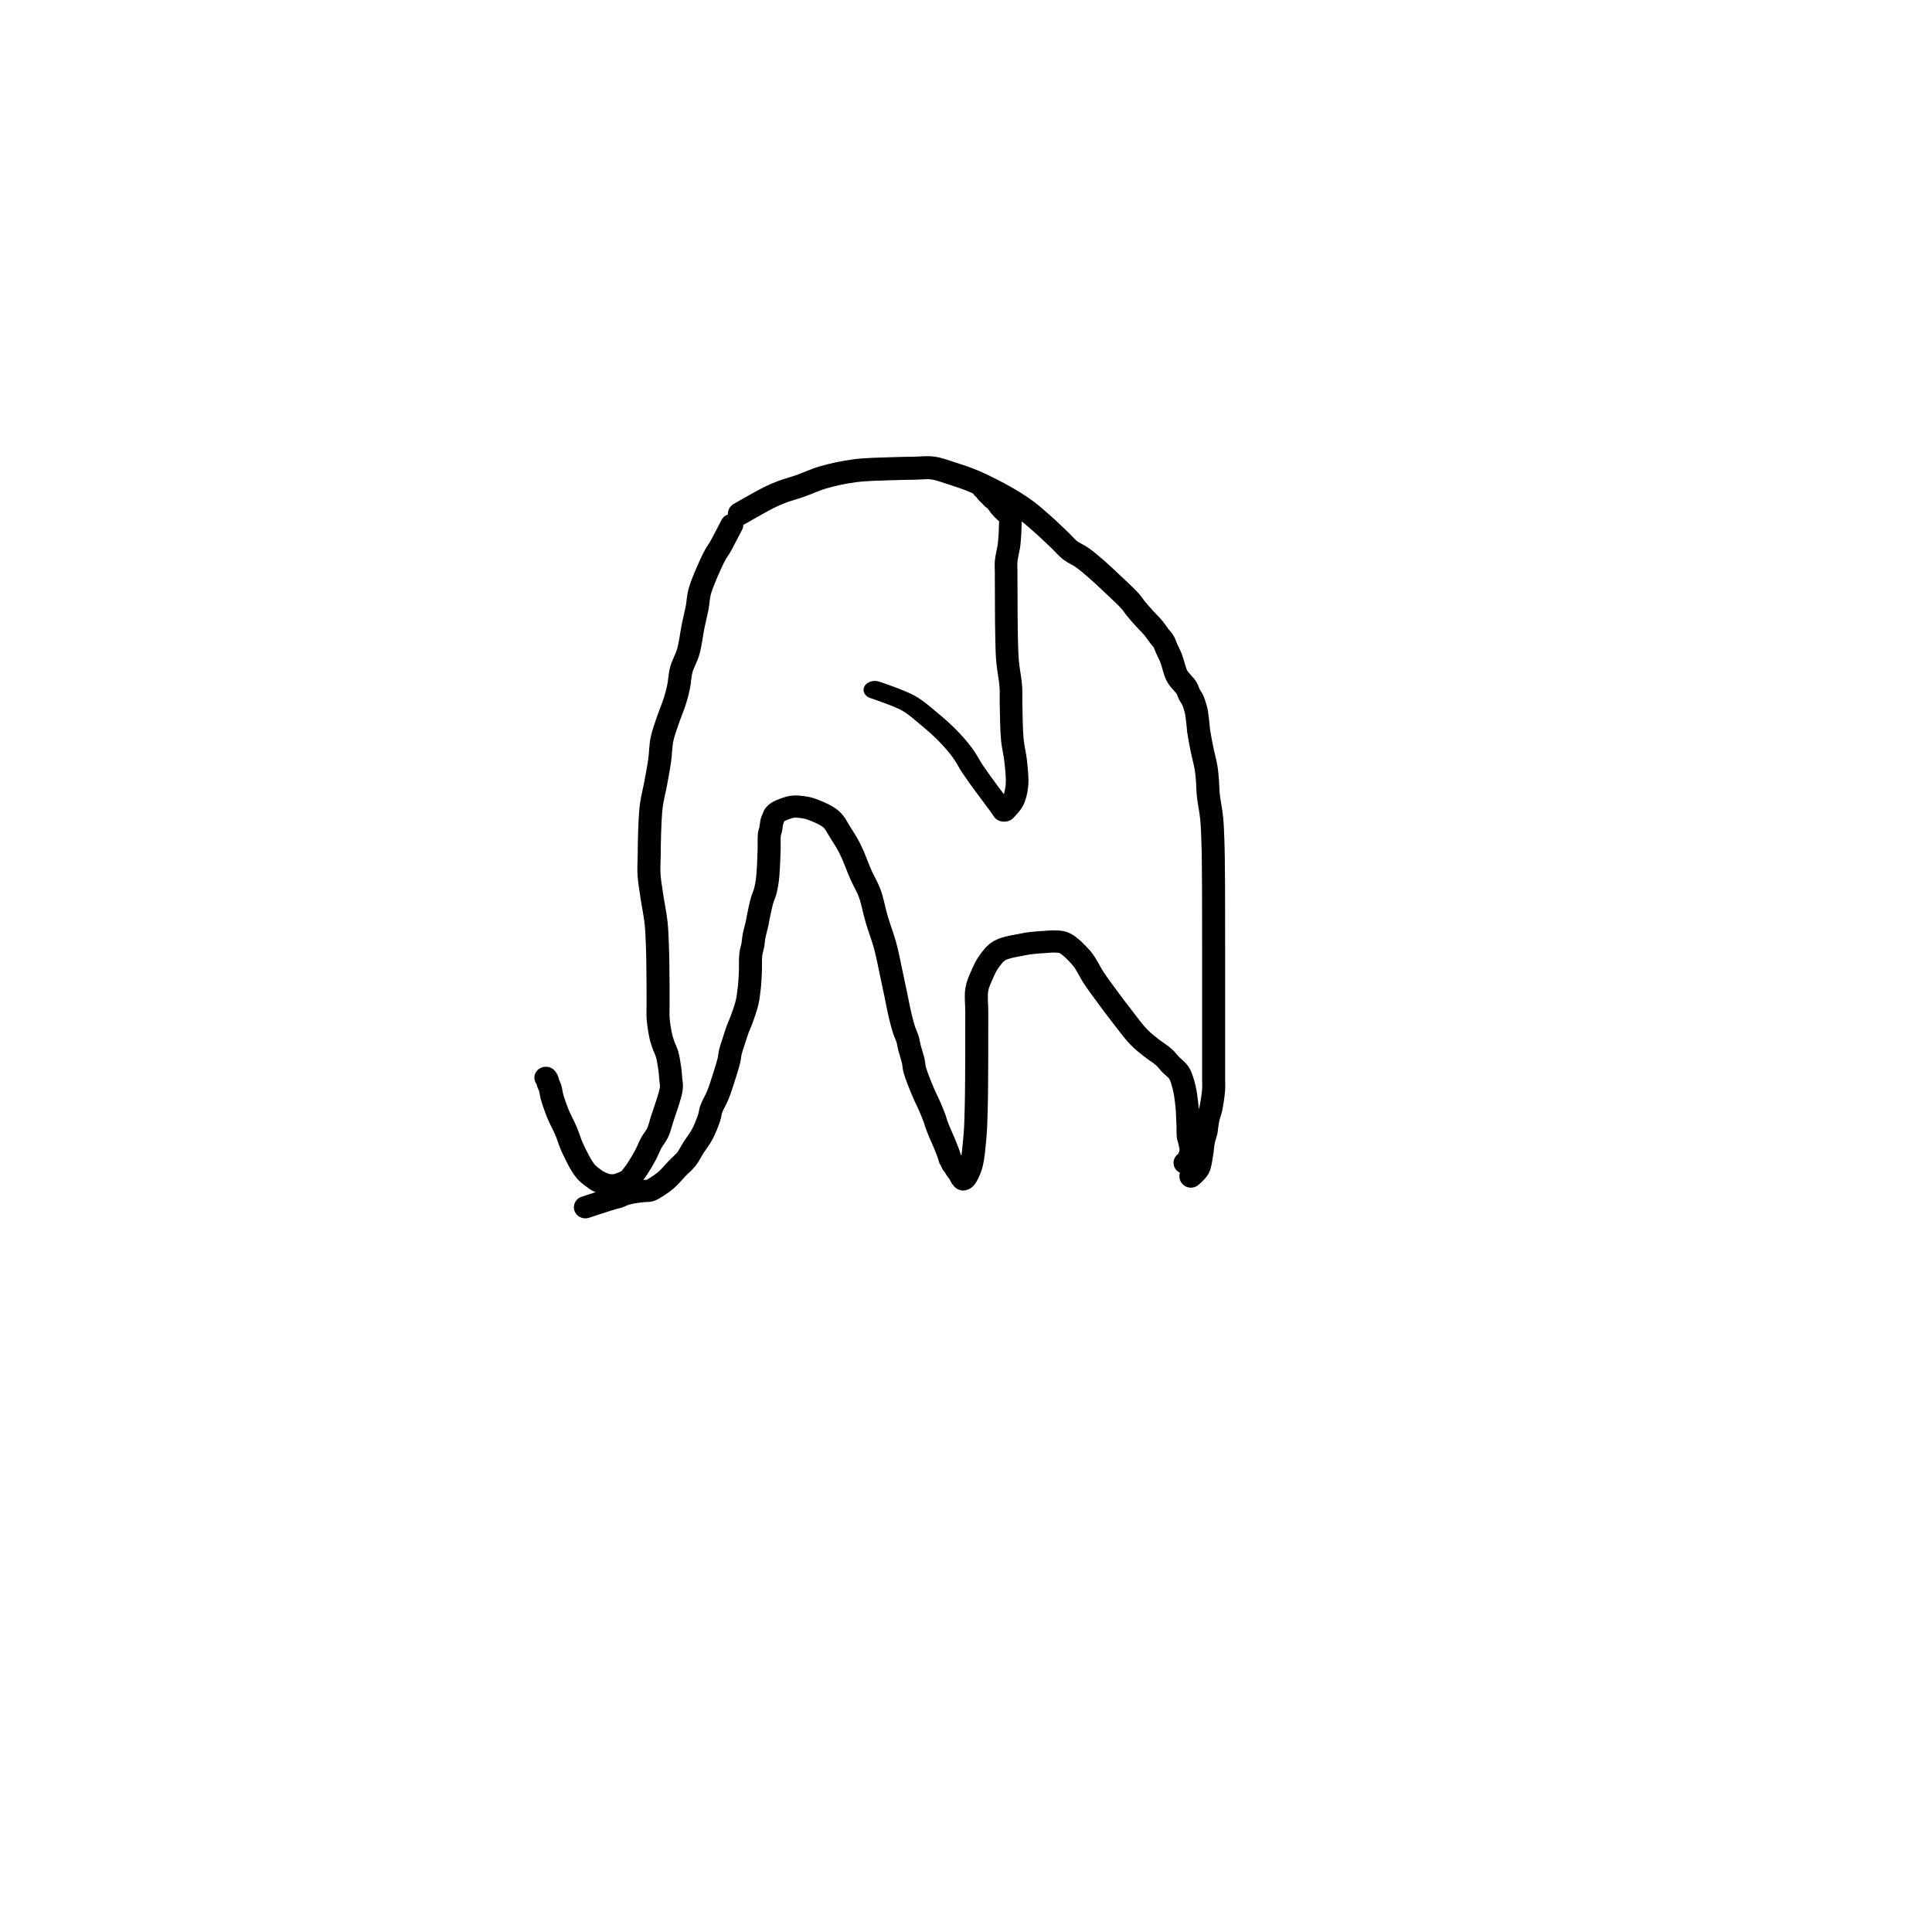 <?xml version="1.0" encoding="utf-8"?>
<!-- Generator: SketchAPI 2022.10.18.0 https://api.sketch.io -->
<svg version="1.1" xmlns="http://www.w3.org/2000/svg" xmlns:xlink="http://www.w3.org/1999/xlink" xmlns:sketchjs="https://sketch.io/dtd/" sketchjs:metadata="eyJuYW1lIjoiRHJhd2luZy0zMy5za2V0Y2hwYWQiLCJzdXJmYWNlIjp7ImlzUGFpbnQiOnRydWUsIm1ldGhvZCI6ImZpbGwiLCJibGVuZCI6Im5vcm1hbCIsImVuYWJsZWQiOnRydWUsIm9wYWNpdHkiOjEsInR5cGUiOiJwYXR0ZXJuIiwicGF0dGVybiI6eyJ0eXBlIjoicGF0dGVybiIsInJlZmxlY3QiOiJuby1yZWZsZWN0IiwicmVwZWF0IjoicmVwZWF0Iiwic21vb3RoaW5nIjpmYWxzZSwic3JjIjoidHJhbnNwYXJlbnRMaWdodCIsInN4IjoxLCJzeSI6MSwieDAiOjAuNSwieDEiOjEsInkwIjowLjUsInkxIjoxfSwiaXNGaWxsIjp0cnVlfSwiY2xpcFBhdGgiOnsiZW5hYmxlZCI6dHJ1ZSwic3R5bGUiOnsic3Ryb2tlU3R5bGUiOiJibGFjayIsImxpbmVXaWR0aCI6MX19LCJkZXNjcmlwdGlvbiI6Ik1hZGUgd2l0aCBTa2V0Y2hwYWQiLCJtZXRhZGF0YSI6e30sImV4cG9ydERQSSI6NzIsImV4cG9ydEZvcm1hdCI6InBuZyIsImV4cG9ydFF1YWxpdHkiOjAuOTUsInVuaXRzIjoicHgiLCJ3aWR0aCI6NjAwLCJoZWlnaHQiOjYwMCwicGFnZXMiOlt7IndpZHRoIjo2MDAsImhlaWdodCI6NjAwfV0sInV1aWQiOiJlNTQxNzM0Zi01MjU3LTRjZjktYTMyYy1lNjA1MzVhNTRjODUifQ==" width="600" height="600" viewBox="0 0 600 600">
<path style="fill: none; stroke: #000000; mix-blend-mode: source-over; stroke-dasharray: none; stroke-dashoffset: 0; stroke-linecap: round; stroke-linejoin: round; stroke-miterlimit: 4; stroke-opacity: 1; stroke-width: 5;" sketchjs:tool="pencil" d="M40.38 0 C40.38 0 38.351 4.204 37.72 5.32 37.418 5.854 37.253 5.992 36.99 6.47 36.592 7.193 36.135 8.167 35.66 9.29 34.984 10.887 33.908 13.411 33.44 15.19 33.072 16.589 33.076 17.746 32.84 19.04 32.598 20.369 32.287 21.585 32 23.06 31.651 24.856 31.405 27.257 30.92 29.05 30.507 30.574 29.76 31.81 29.41 33.18 29.081 34.469 29.066 35.826 28.83 37.03 28.618 38.111 28.422 38.943 28.09 40.08 27.656 41.567 26.852 43.566 26.35 45.16 25.91 46.556 25.483 47.717 25.21 49.12 24.912 50.654 24.921 52.38 24.7 54.02 24.476 55.687 24.165 57.369 23.87 59.04 23.575 60.712 23.139 62.473 22.93 64.05 22.745 65.442 22.696 66.613 22.62 68.01 22.535 69.576 22.502 71.547 22.47 73 22.446 74.126 22.441 74.928 22.43 76 22.417 77.238 22.319 78.594 22.4 80 22.491 81.581 22.78 83.273 23.02 85.02 23.283 86.935 23.732 89.117 23.93 91.03 24.109 92.761 24.146 94.433 24.21 96 24.267 97.405 24.285 98.592 24.31 100 24.338 101.574 24.35 103.333 24.36 105 24.37 106.667 24.366 108.545 24.37 110 24.373 111.127 24.302 111.929 24.38 113 24.471 114.247 24.72 115.912 24.96 117.03 25.135 117.847 25.333 118.429 25.56 119.12 25.789 119.816 26.123 120.434 26.33 121.19 26.568 122.057 26.739 123.345 26.85 124.05 26.915 124.461 26.939 124.646 26.98 125.03 27.038 125.575 27.097 126.349 27.14 127.01 27.183 127.672 27.338 128.143 27.24 129 27.051 130.653 25.768 134.252 25.21 136.12 24.846 137.339 24.677 138.217 24.27 139.13 23.896 139.969 23.336 140.602 22.91 141.42 22.448 142.306 22.107 143.309 21.62 144.27 21.099 145.298 20.343 146.614 19.86 147.39 19.56 147.872 19.353 148.158 19.08 148.53 18.806 148.904 18.485 149.354 18.22 149.63 18.033 149.825 17.927 149.931 17.69 150.08 17.317 150.315 16.574 150.606 16.12 150.78 15.785 150.909 15.586 151.016 15.23 151.07 14.73 151.145 14.012 151.17 13.38 151.04 12.66 150.892 11.592 150.375 11.16 150.13 10.963 150.018 10.942 149.978 10.76 149.83 10.328 149.479 9.323 148.831 8.64 147.97 7.642 146.711 6.536 144.303 5.8 142.65 5.195 141.292 4.929 140.108 4.41 138.82 3.867 137.472 3.123 136.097 2.6 134.74 2.099 133.44 1.6 131.924 1.32 130.85 1.127 130.111 1.111 129.499 0.95 128.95 0.821 128.509 0.615 128.156 0.49 127.79 0.382 127.471 0.334 127.106 0.23 126.88 0.161 126.729 0 126.53 0 126.53 " transform="matrix(1.43,0,0,1.357,169.527,162.978)"/>
<path style="fill: none; stroke: #000000; mix-blend-mode: source-over; stroke-dasharray: none; stroke-dashoffset: 0; stroke-linecap: round; stroke-linejoin: round; stroke-miterlimit: 4; stroke-opacity: 1; stroke-width: 5;" sketchjs:tool="pencil" d="M0 10.05 C0 10.05 4.656 7.353 6.38 6.5 7.509 5.942 8.21 5.645 9.25 5.25 10.441 4.798 11.772 4.461 13.15 3.98 14.728 3.429 16.358 2.63 18.19 2.1 20.282 1.494 22.675 0.974 25.06 0.66 27.599 0.326 30.657 0.311 33 0.22 34.858 0.148 36.426 0.135 38 0.11 39.408 0.087 40.67 -0.107 42 0.07 43.374 0.253 44.677 0.772 46.11 1.23 47.717 1.744 49.364 2.261 51.17 3.04 53.378 3.993 56.292 5.509 58.33 6.69 59.932 7.619 61.218 8.464 62.49 9.41 63.66 10.28 64.761 11.288 65.71 12.12 66.487 12.801 67.104 13.379 67.79 14.02 68.477 14.662 69.154 15.315 69.83 15.97 70.507 16.625 71.098 17.368 71.85 17.95 72.626 18.55 73.543 18.877 74.43 19.5 75.476 20.235 76.622 21.232 77.68 22.15 78.743 23.072 79.691 23.98 80.79 25.02 82.06 26.222 83.893 27.888 84.85 28.96 85.441 29.622 85.683 30.077 86.17 30.67 86.726 31.347 87.391 32.093 88.02 32.79 88.651 33.489 89.388 34.182 89.95 34.86 90.443 35.456 90.845 36.107 91.24 36.62 91.556 37.031 91.869 37.293 92.12 37.71 92.399 38.174 92.55 38.74 92.8 39.3 93.084 39.935 93.424 40.527 93.74 41.32 94.168 42.394 94.531 44.245 95.04 45.2 95.382 45.843 95.811 46.221 96.17 46.67 96.483 47.061 96.812 47.337 97.07 47.75 97.354 48.206 97.523 48.835 97.77 49.31 97.989 49.732 98.258 50.033 98.46 50.47 98.695 50.979 98.906 51.708 99.05 52.2 99.155 52.558 99.206 52.737 99.28 53.14 99.409 53.844 99.563 55.352 99.64 56.07 99.685 56.487 99.67 56.62 99.73 57.06 99.851 57.954 100.19 59.758 100.46 61.1 100.73 62.444 101.146 63.878 101.35 65.12 101.523 66.174 101.588 67.083 101.67 68.07 101.752 69.06 101.727 69.93 101.84 71.05 101.987 72.511 102.403 74.405 102.57 76.08 102.735 77.738 102.78 79.483 102.84 81.05 102.894 82.455 102.907 83.582 102.93 85.05 102.958 86.848 102.97 89.05 102.98 91.05 102.99 93.05 102.987 94.973 102.99 97.05 102.993 99.293 102.998 101.912 103 104.05 103.001 105.857 103 107.476 103 109.05 103 110.458 103 111.531 103 113.05 103 115.059 103 117.639 103 120.05 103 122.628 103 126.024 103 128.05 103 129.29 103 130.151 103 131.05 103 131.784 103 132.383 103 133.05 103 133.717 103.056 134.27 103 135.05 102.92 136.163 102.658 137.963 102.42 139.08 102.247 139.894 101.985 140.476 101.83 141.16 101.682 141.811 101.579 142.554 101.5 143.09 101.444 143.471 101.456 143.686 101.38 144.07 101.267 144.64 100.957 145.4 100.8 146.16 100.617 147.044 100.58 148.092 100.4 149.07 100.214 150.081 100.134 151.301 99.69 152.13 99.304 152.851 98.06 153.86 98.06 153.86 " transform="matrix(1.43,0,0,1.43,229.613,145.25)"/>
<path style="fill: none; stroke: #000000; mix-blend-mode: source-over; stroke-dasharray: none; stroke-dashoffset: 0; stroke-linecap: round; stroke-linejoin: round; stroke-miterlimit: 4; stroke-opacity: 1; stroke-width: 5;" sketchjs:tool="pencil" d="M0 90.24 C0 90.24 4.994 88.524 6.15 88.19 6.597 88.061 6.765 88.07 7.09 87.96 7.462 87.834 7.886 87.589 8.25 87.45 8.563 87.33 8.837 87.245 9.14 87.16 9.447 87.074 9.708 87.01 10.08 86.94 10.611 86.84 11.489 86.726 12.03 86.66 12.415 86.613 12.69 86.59 13.02 86.56 13.35 86.53 13.665 86.585 14.01 86.48 14.444 86.348 14.88 86.035 15.38 85.71 16.044 85.278 16.878 84.704 17.6 84.05 18.413 83.314 19.213 82.269 19.97 81.46 20.65 80.733 21.353 80.169 21.93 79.41 22.525 78.627 22.922 77.714 23.47 76.82 24.069 75.843 24.832 74.874 25.39 73.78 25.982 72.621 26.563 71.074 26.89 70.03 27.115 69.312 27.087 68.86 27.32 68.17 27.636 67.235 28.32 66.108 28.76 64.98 29.236 63.759 29.647 62.397 30.05 61.09 30.454 59.78 30.935 58.221 31.18 57.13 31.349 56.378 31.348 55.85 31.5 55.2 31.66 54.514 31.895 53.877 32.13 53.12 32.414 52.206 32.768 51.006 33.09 50.1 33.359 49.343 33.618 48.843 33.9 48.04 34.284 46.946 34.842 45.331 35.12 44.11 35.355 43.08 35.457 41.924 35.55 41.21 35.604 40.794 35.625 40.639 35.66 40.22 35.721 39.494 35.786 38.307 35.83 37.24 35.881 36.005 35.799 34.349 35.93 33.24 36.025 32.435 36.254 31.861 36.37 31.18 36.482 30.521 36.49 29.942 36.62 29.22 36.783 28.312 37.184 26.905 37.33 26.17 37.412 25.758 37.408 25.632 37.49 25.2 37.658 24.316 38.053 22.296 38.36 21.18 38.584 20.363 38.879 19.776 39.06 19.09 39.229 18.447 39.332 17.831 39.43 17.19 39.529 16.541 39.588 15.992 39.65 15.22 39.739 14.125 39.806 12.341 39.85 11.24 39.881 10.46 39.893 9.974 39.91 9.24 39.931 8.341 39.859 6.988 39.96 6.24 40.022 5.782 40.154 5.568 40.24 5.15 40.353 4.598 40.427 3.557 40.54 3.21 40.585 3.074 40.629 3.058 40.68 2.94 40.769 2.735 40.873 2.295 40.99 2.07 41.073 1.91 41.148 1.816 41.26 1.69 41.395 1.539 41.533 1.391 41.76 1.24 42.119 1.001 42.749 0.719 43.29 0.52 43.859 0.311 44.484 0.099 45.1 0.03 45.72 -0.039 46.357 0.024 47 0.11 47.679 0.201 48.278 0.287 49.07 0.58 50.265 1.022 52.278 1.877 53.35 2.84 54.265 3.661 54.665 4.705 55.32 5.76 56.056 6.946 56.819 8.182 57.52 9.63 58.353 11.351 59.121 13.7 59.88 15.46 60.52 16.943 61.206 18.019 61.74 19.52 62.359 21.261 62.697 23.388 63.25 25.34 63.817 27.341 64.585 29.364 65.11 31.38 65.624 33.354 65.984 35.418 66.38 37.31 66.743 39.044 67.062 40.636 67.4 42.3 67.738 43.966 68.07 45.843 68.41 47.3 68.678 48.446 68.932 49.437 69.22 50.35 69.461 51.113 69.784 51.739 69.98 52.42 70.164 53.058 70.21 53.608 70.38 54.31 70.597 55.206 71.015 56.447 71.21 57.35 71.364 58.062 71.327 58.526 71.52 59.28 71.809 60.411 72.551 62.285 72.99 63.42 73.302 64.227 73.554 64.789 73.85 65.47 74.147 66.153 74.457 66.763 74.77 67.51 75.141 68.396 75.673 69.745 75.91 70.45 76.04 70.836 76.05 70.998 76.17 71.36 76.353 71.913 76.676 72.744 76.95 73.43 77.225 74.118 77.519 74.731 77.82 75.48 78.178 76.373 78.709 77.732 78.94 78.44 79.066 78.826 79.09 79.123 79.19 79.35 79.256 79.5 79.333 79.556 79.41 79.7 79.523 79.911 79.635 80.293 79.77 80.51 79.874 80.678 79.998 80.759 80.11 80.92 80.249 81.121 80.355 81.377 80.52 81.64 80.733 81.979 81.096 82.421 81.3 82.77 81.462 83.047 81.54 83.337 81.68 83.55 81.792 83.72 82.04 83.97 82.04 83.97 82.04 83.97 82.04 83.97 82.04 83.97 82.04 83.97 82.04 83.97 82.04 83.97 82.04 83.97 82.276 83.905 82.41 83.76 82.771 83.37 83.379 82.128 83.72 80.96 84.226 79.228 84.419 76.404 84.61 74.22 84.789 72.171 84.812 70.235 84.87 68.24 84.928 66.242 84.94 64.24 84.96 62.24 84.98 60.24 84.985 58.149 84.99 56.24 84.994 54.497 84.988 52.907 84.99 51.24 84.992 49.573 84.998 47.907 85 46.24 85.002 44.573 84.763 42.698 85 41.24 85.193 40.052 85.619 39.126 86.05 38.09 86.496 37.019 86.988 35.87 87.65 34.92 88.297 33.992 88.925 33.066 89.96 32.44 91.259 31.654 93.8 31.314 95.11 31.03 95.902 30.858 96.326 30.806 97.04 30.72 97.922 30.614 99.118 30.536 100.01 30.48 100.739 30.434 101.335 30.348 102 30.39 102.678 30.432 103.314 30.383 104.04 30.74 105.181 31.302 106.733 32.894 107.8 34.21 108.875 35.535 109.533 37.23 110.46 38.67 111.368 40.081 112.338 41.413 113.3 42.77 114.264 44.13 115.177 45.405 116.24 46.82 117.441 48.42 118.93 50.544 120.16 51.87 121.072 52.854 121.865 53.475 122.77 54.23 123.684 54.993 124.865 55.714 125.62 56.42 126.198 56.96 126.503 57.443 127.01 58 127.598 58.646 128.452 59.226 128.95 60.06 129.505 60.99 129.796 62.317 130.06 63.4 130.301 64.385 130.409 65.408 130.52 66.28 130.612 67 130.656 67.485 130.71 68.26 130.786 69.359 130.843 71.149 130.88 72.25 130.906 73.027 130.85 73.677 130.93 74.24 130.99 74.668 131.138 74.993 131.22 75.35 131.296 75.678 131.354 75.98 131.41 76.3 131.467 76.623 131.573 77.199 131.56 77.28 131.558 77.292 131.554 77.288 131.55 77.3 131.525 77.381 131.486 78.05 131.42 78.27 131.384 78.392 131.338 78.423 131.29 78.54 131.205 78.746 131.105 79.185 130.99 79.41 130.908 79.57 130.832 79.665 130.72 79.79 130.587 79.939 130.23 80.23 130.23 80.23 " transform="matrix(1.43,0,0,1.379,181.799,250.481)"/>
<path style="fill: none; stroke: #000000; mix-blend-mode: source-over; stroke-dasharray: none; stroke-dashoffset: 0; stroke-linecap: round; stroke-linejoin: round; stroke-miterlimit: 4; stroke-opacity: 1; stroke-width: 5;" sketchjs:tool="pencil" d="M0 55.82 C0 55.82 5.264 58.037 7.32 59.48 9.111 60.737 10.378 62.258 11.82 63.76 13.283 65.283 14.76 66.921 16.03 68.56 17.241 70.122 18.346 71.72 19.3 73.35 20.215 74.913 20.82 76.524 21.67 78.13 22.558 79.809 23.561 81.526 24.53 83.21 25.498 84.893 26.745 86.939 27.48 88.23 27.936 89.03 28.56 90.19 28.56 90.19 28.56 90.19 28.56 90.19 28.56 90.19 28.56 90.19 29.923 88.458 30.38 87.35 30.919 86.042 31.221 84.45 31.37 82.75 31.551 80.686 31.288 78.045 31.11 75.82 30.943 73.739 30.542 72.063 30.37 69.8 30.15 66.896 30.134 62.578 30.08 59.82 30.042 57.868 30.131 56.625 30.03 54.82 29.91 52.675 29.467 50.139 29.31 47.8 29.154 45.473 29.139 43.295 29.09 40.82 29.035 38.011 29.032 34.22 29.02 31.82 29.012 30.22 29.014 29.058 29.01 27.82 29.007 26.748 29.001 25.719 29 24.82 28.999 24.086 29 23.554 29 22.82 29 21.921 28.923 20.891 29 19.82 29.089 18.573 29.471 16.681 29.58 15.79 29.634 15.349 29.648 15.187 29.68 14.8 29.726 14.252 29.778 13.359 29.81 12.81 29.832 12.423 29.845 12.208 29.86 11.82 29.881 11.269 29.895 10.372 29.91 9.82 29.921 9.429 29.933 9.153 29.94 8.82 29.947 8.487 29.974 8.001 29.95 7.82 29.941 7.751 29.936 7.735 29.91 7.68 29.865 7.585 29.764 7.441 29.66 7.32 29.534 7.172 29.378 7.077 29.19 6.87 28.849 6.494 28.165 5.637 27.86 5.18 27.67 4.895 27.615 4.717 27.45 4.45 27.239 4.108 26.922 3.594 26.68 3.31 26.513 3.114 26.349 3.029 26.2 2.86 26.041 2.679 25.936 2.48 25.76 2.25 25.52 1.936 25.108 1.496 24.88 1.16 24.704 0.9 24.621 0.634 24.47 0.43 24.343 0.258 24.06 0 24.06 0 " transform="matrix(1.406,0,0,1.11,271.696,152.285)"/>
</svg>